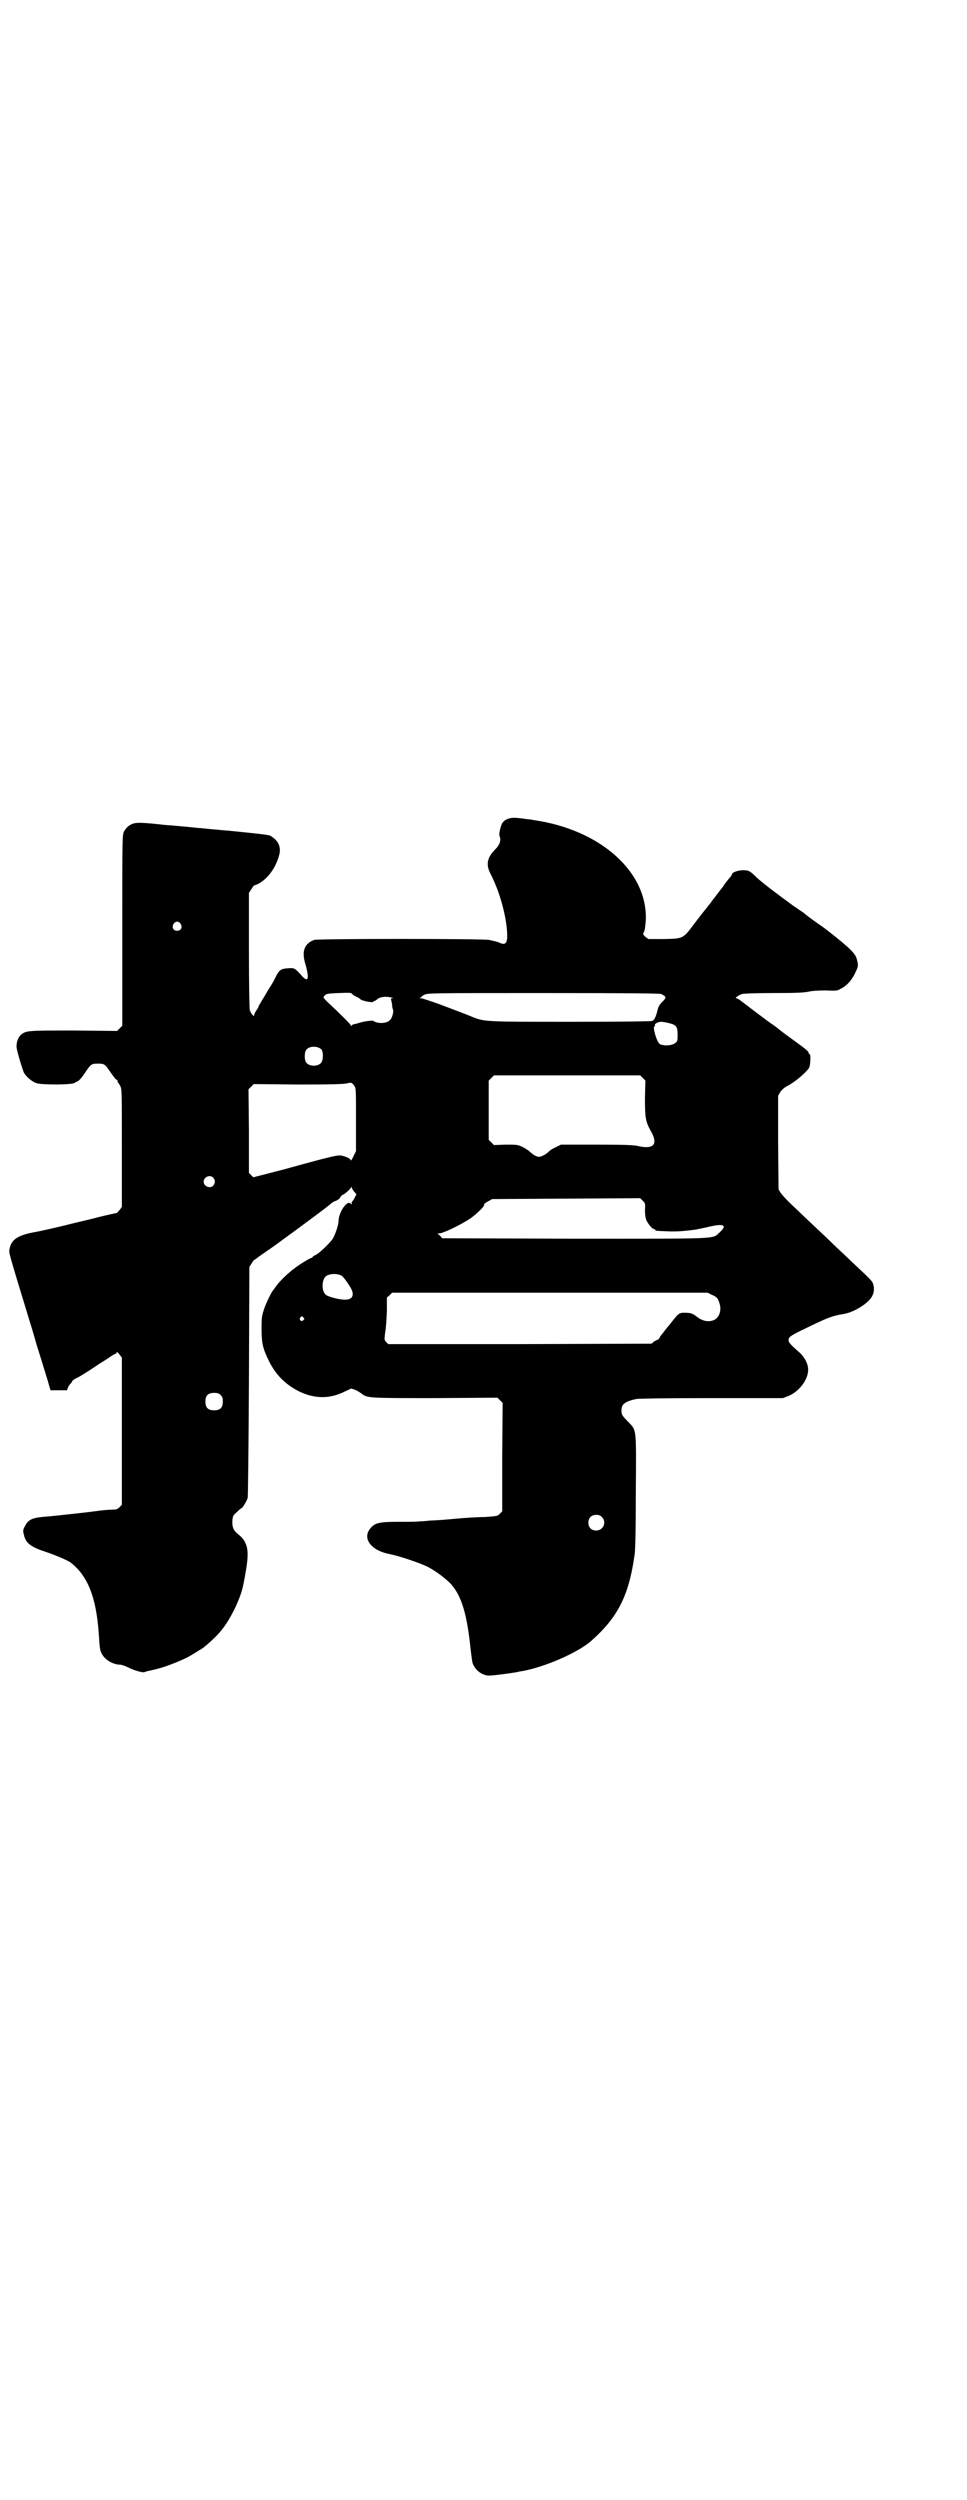 <?xml version="1.0" standalone="no"?>
<!DOCTYPE svg PUBLIC "-//W3C//DTD SVG 20010904//EN"
 "http://www.w3.org/TR/2001/REC-SVG-20010904/DTD/svg10.dtd">
<svg version="1.0" xmlns="http://www.w3.org/2000/svg"
 width="1111pt" height="2870pt" viewBox="0 0 1111 2870"
 preserveAspectRatio="xMidYMid meet">
<g transform="translate(0,2870) scale(0.5,-0.5)"
fill="#000000" stroke="none">
<path d="M1175 3862 c-11 -2 -18 -6 -22 -14 -4 -10 -7 -23 -5 -28 4 -9 0 -20
-9 -29 -19 -19 -23 -34 -13 -55 21 -40 36 -93 39 -133 2 -27 -2 -34 -16 -28
-6 3 -8 3 -25 7 -14 3 -393 3 -402 0 -22 -8 -29 -25 -21 -53 10 -34 8 -46 -6
-31 -17 19 -18 20 -32 19 -16 -1 -20 -3 -27 -15 -3 -6 -6 -12 -7 -14 -1 -2 -7
-12 -14 -23 -6 -11 -14 -23 -16 -27 -3 -5 -5 -8 -5 -9 0 -1 -2 -5 -5 -9 -3 -4
-5 -9 -5 -11 0 -3 -1 -2 -5 2 -2 3 -4 7 -4 7 0 1 -1 2 -1 3 -1 1 -2 62 -2 135
l0 134 6 9 c3 5 6 9 6 8 0 0 3 1 8 3 22 11 41 36 49 65 5 16 1 30 -11 40 -5 4
-10 7 -11 7 -1 0 -4 1 -6 1 -3 1 -20 3 -90 10 -5 0 -21 2 -34 3 -13 1 -28 3
-33 3 -8 1 -29 3 -63 6 -5 0 -25 2 -42 4 -36 3 -43 3 -55 -5 -4 -3 -9 -9 -11
-13 -4 -8 -4 -9 -4 -227 l0 -219 -6 -6 -6 -6 -99 1 c-105 0 -109 0 -121 -9 -6
-5 -11 -15 -11 -27 -1 -6 13 -52 17 -61 6 -10 18 -20 29 -24 13 -4 83 -4 88 1
1 1 3 2 6 3 4 2 11 10 18 21 13 19 14 20 29 20 15 0 16 -1 29 -20 7 -10 13
-18 14 -17 1 1 2 -1 2 -3 0 -2 1 -4 2 -4 0 -1 3 -4 5 -9 3 -7 3 -18 3 -142 l0
-134 -5 -7 c-4 -4 -6 -7 -7 -7 -1 0 -28 -6 -44 -10 -6 -2 -20 -5 -32 -8 -12
-3 -30 -7 -41 -10 -25 -6 -64 -15 -72 -16 -38 -7 -53 -17 -57 -38 -2 -10 -3
-5 46 -166 6 -19 13 -43 16 -54 6 -19 11 -35 26 -84 l6 -21 19 0 19 0 2 6 c1
3 4 7 6 9 2 2 4 5 4 6 0 1 5 5 12 8 6 3 17 10 25 15 8 5 22 15 32 21 10 6 20
13 23 15 3 2 7 4 8 4 1 0 2 1 2 3 0 2 2 1 6 -4 l6 -8 0 -169 0 -169 -5 -5 c-5
-5 -7 -6 -16 -6 -5 0 -21 -1 -35 -3 -14 -2 -40 -5 -59 -7 -19 -2 -45 -5 -58
-6 -30 -2 -41 -6 -48 -19 -6 -10 -7 -13 -4 -23 4 -19 16 -28 50 -39 21 -7 52
-20 58 -25 39 -31 58 -79 64 -163 2 -35 3 -39 7 -46 7 -14 26 -25 42 -25 3 0
12 -3 20 -7 14 -7 33 -12 36 -10 1 0 3 1 6 2 26 5 48 12 78 25 7 3 13 6 13 6
1 0 26 15 27 16 1 1 4 2 7 4 8 5 35 29 45 42 21 25 45 74 51 105 12 60 13 81
4 98 -3 7 -9 13 -14 17 -12 9 -16 17 -15 33 1 11 2 12 11 20 5 5 10 9 11 9 1
0 10 14 13 22 1 3 2 103 3 268 l1 263 5 8 c3 5 6 9 7 9 1 0 4 2 6 4 2 2 13 9
24 17 11 7 27 19 35 25 8 6 25 18 37 27 50 37 70 52 74 56 2 2 7 5 11 6 4 2 9
5 10 8 1 3 4 5 6 6 4 1 17 13 19 17 0 2 1 2 1 0 0 -1 2 -5 5 -9 l6 -7 -4 -8
c-2 -4 -5 -8 -5 -8 -1 0 -2 -2 -2 -4 0 -4 -1 -4 -2 -2 -7 11 -28 -19 -28 -39
0 -9 -8 -33 -14 -42 -7 -10 -30 -32 -38 -36 -5 -2 -8 -5 -8 -5 0 -1 -1 -2 -2
-2 -3 0 -26 -14 -38 -23 -15 -11 -33 -28 -42 -40 -4 -5 -7 -10 -8 -11 -3 -2
-16 -28 -21 -43 -5 -15 -6 -18 -6 -45 0 -35 3 -46 17 -75 16 -32 38 -54 70
-70 36 -17 70 -17 104 0 l15 7 9 -3 c5 -2 11 -6 14 -8 14 -11 13 -11 169 -11
l144 1 6 -6 6 -6 -1 -125 0 -124 -6 -6 c-5 -5 -6 -5 -34 -7 -16 0 -47 -2 -68
-4 -21 -2 -47 -4 -56 -4 -9 -1 -21 -2 -26 -2 -5 -1 -26 -1 -47 -1 -44 0 -55
-2 -65 -14 -21 -23 0 -52 43 -60 20 -4 63 -18 85 -28 19 -9 47 -30 58 -43 23
-27 35 -68 43 -144 2 -17 4 -35 6 -38 6 -14 19 -24 34 -26 5 -1 44 4 68 8 3 1
8 2 10 2 52 9 130 43 160 70 61 54 86 104 99 196 2 10 3 62 3 143 1 149 2 143
-16 162 -15 15 -17 18 -17 27 0 15 7 21 34 27 6 1 70 2 173 2 l164 0 13 5 c24
10 45 37 45 60 0 13 -7 27 -18 38 -24 21 -27 25 -27 30 0 7 3 10 41 28 49 24
60 28 85 32 25 4 60 26 67 43 4 8 4 20 1 27 -2 6 -6 10 -52 53 -14 14 -32 30
-39 37 -7 7 -26 25 -42 40 -16 15 -34 32 -39 37 -5 5 -15 14 -22 21 -7 7 -15
16 -18 20 l-5 8 -1 108 0 107 5 9 c4 5 9 10 15 13 15 7 42 29 51 42 3 5 5 32
1 32 -1 0 -2 1 -2 3 0 3 -7 9 -35 29 -8 6 -22 16 -31 23 -8 7 -17 13 -20 15
-5 3 -63 47 -72 54 -3 2 -7 4 -8 4 -5 0 6 8 14 10 4 1 35 2 72 2 52 0 69 1 79
3 9 2 21 3 40 3 24 -1 27 -1 35 4 13 6 25 19 33 36 7 15 8 16 4 31 -3 13 -13
24 -68 67 -1 1 -12 9 -25 18 -13 9 -26 19 -29 22 -3 2 -15 10 -25 17 -37 27
-70 52 -83 64 -16 16 -19 17 -32 17 -11 0 -25 -5 -25 -9 0 -1 -2 -5 -5 -8 -3
-3 -8 -10 -12 -15 -3 -5 -6 -9 -7 -10 -1 -1 -4 -5 -7 -9 -3 -4 -8 -10 -9 -12
-2 -2 -6 -7 -9 -12 -4 -4 -7 -9 -8 -10 -1 -1 -13 -16 -26 -33 -30 -40 -27 -39
-74 -40 l-35 0 -7 5 c-6 6 -6 6 -3 12 2 4 3 15 4 27 4 110 -104 207 -257 229
-4 1 -11 2 -14 2 -20 3 -31 4 -38 3z m-760 -243 c5 -8 1 -16 -8 -16 -9 0 -13
8 -8 16 2 3 5 5 8 5 3 0 6 -2 8 -5z m403 -167 c4 -2 8 -4 10 -6 3 -4 30 -9 30
-6 0 1 1 2 3 2 1 0 4 2 6 4 6 5 19 7 31 4 5 -1 7 -2 4 -2 -4 0 -4 -1 -3 -5 1
-4 2 -8 2 -11 0 -3 1 -7 2 -10 2 -5 -2 -20 -7 -24 -5 -6 -18 -8 -28 -6 -5 1
-9 3 -10 4 0 2 -22 -1 -31 -4 -4 -1 -9 -3 -12 -3 -3 -1 -7 -2 -7 -4 -2 -1 -2
-1 -2 1 0 2 -26 28 -53 53 -11 11 -11 11 -7 15 3 4 6 5 32 6 25 1 29 1 31 -2
2 -2 6 -5 9 -6z m701 6 c12 -6 13 -8 4 -17 -7 -7 -10 -11 -12 -20 -4 -16 -7
-22 -12 -25 -3 -1 -69 -2 -185 -2 -197 0 -201 0 -228 11 -7 3 -20 8 -28 11 -8
3 -31 12 -50 19 -20 7 -38 13 -40 13 -5 0 -5 0 -1 2 2 1 3 2 2 2 -1 0 2 2 6 4
8 4 17 4 273 4 209 0 267 -1 271 -2z m18 -67 c17 -4 20 -8 20 -26 0 -14 0 -16
-6 -20 -7 -6 -27 -7 -35 -2 -7 5 -17 39 -12 41 1 0 2 1 1 2 -2 3 7 8 14 8 3 0
11 -1 18 -3z m-798 -61 c4 -6 4 -24 -1 -30 -7 -9 -27 -9 -34 0 -5 6 -5 24 0
30 7 9 27 9 35 0z m738 -65 l6 -6 -1 -39 c0 -46 1 -54 13 -76 18 -31 8 -44
-30 -35 -9 2 -30 3 -94 3 l-82 0 -12 -6 c-7 -3 -13 -7 -15 -9 -5 -6 -18 -13
-23 -13 -6 0 -13 4 -22 12 -3 3 -11 8 -17 11 -11 5 -13 5 -38 5 l-27 -1 -6 6
-6 6 0 68 0 68 6 6 6 6 168 0 168 0 6 -6z m-662 -19 c3 -5 3 -12 3 -77 l0 -72
-6 -12 c-3 -7 -6 -11 -6 -9 0 4 -12 9 -22 11 -9 1 -20 -1 -132 -32 l-70 -18
-5 5 -5 5 0 96 -1 96 6 6 6 6 104 -1 c81 0 106 1 112 3 9 2 9 2 16 -7z m-325
-210 c5 -6 5 -12 0 -18 -7 -8 -22 -2 -22 9 0 11 15 17 22 9z m992 -74 c0 -10
1 -17 3 -23 4 -9 14 -21 18 -21 2 0 3 -1 3 -2 0 -2 1 -2 27 -3 19 -1 37 0 66
4 4 1 15 3 24 5 40 10 50 6 30 -12 -17 -15 7 -14 -333 -14 l-304 1 -3 4 c-2 2
-5 5 -7 6 -2 0 -1 1 2 1 10 0 49 19 72 34 12 8 32 27 32 30 0 4 1 5 10 10 l9
5 170 1 170 1 6 -6 c6 -6 6 -7 5 -21z m-697 -151 c5 -3 18 -22 23 -32 6 -14 1
-23 -15 -23 -14 0 -41 7 -45 12 -9 8 -9 32 0 41 7 7 27 8 37 2z m851 -44 c12
-5 14 -8 18 -22 4 -15 -2 -31 -14 -36 -13 -5 -26 -2 -39 8 -9 7 -13 9 -28 9
-13 0 -14 -1 -34 -27 -7 -8 -14 -17 -16 -20 -2 -2 -5 -6 -7 -9 -1 -4 -4 -6 -5
-6 -1 0 -4 -2 -8 -4 l-6 -5 -302 -1 -303 0 -5 5 c-4 5 -4 5 -2 22 2 9 3 30 4
48 l0 32 6 5 6 6 362 0 363 0 10 -5z m-939 -52 c3 -3 3 -3 0 -6 -4 -5 -11 1
-7 6 4 4 4 4 7 0z m-190 -178 c4 -4 5 -7 5 -15 0 -14 -6 -20 -20 -20 -14 0
-20 6 -20 20 0 14 6 20 20 20 8 0 11 -1 15 -5z m876 -280 c12 -12 3 -31 -13
-31 -11 0 -18 7 -18 18 0 11 7 18 18 18 6 0 9 -1 13 -5z"/>
</g>
</svg>
